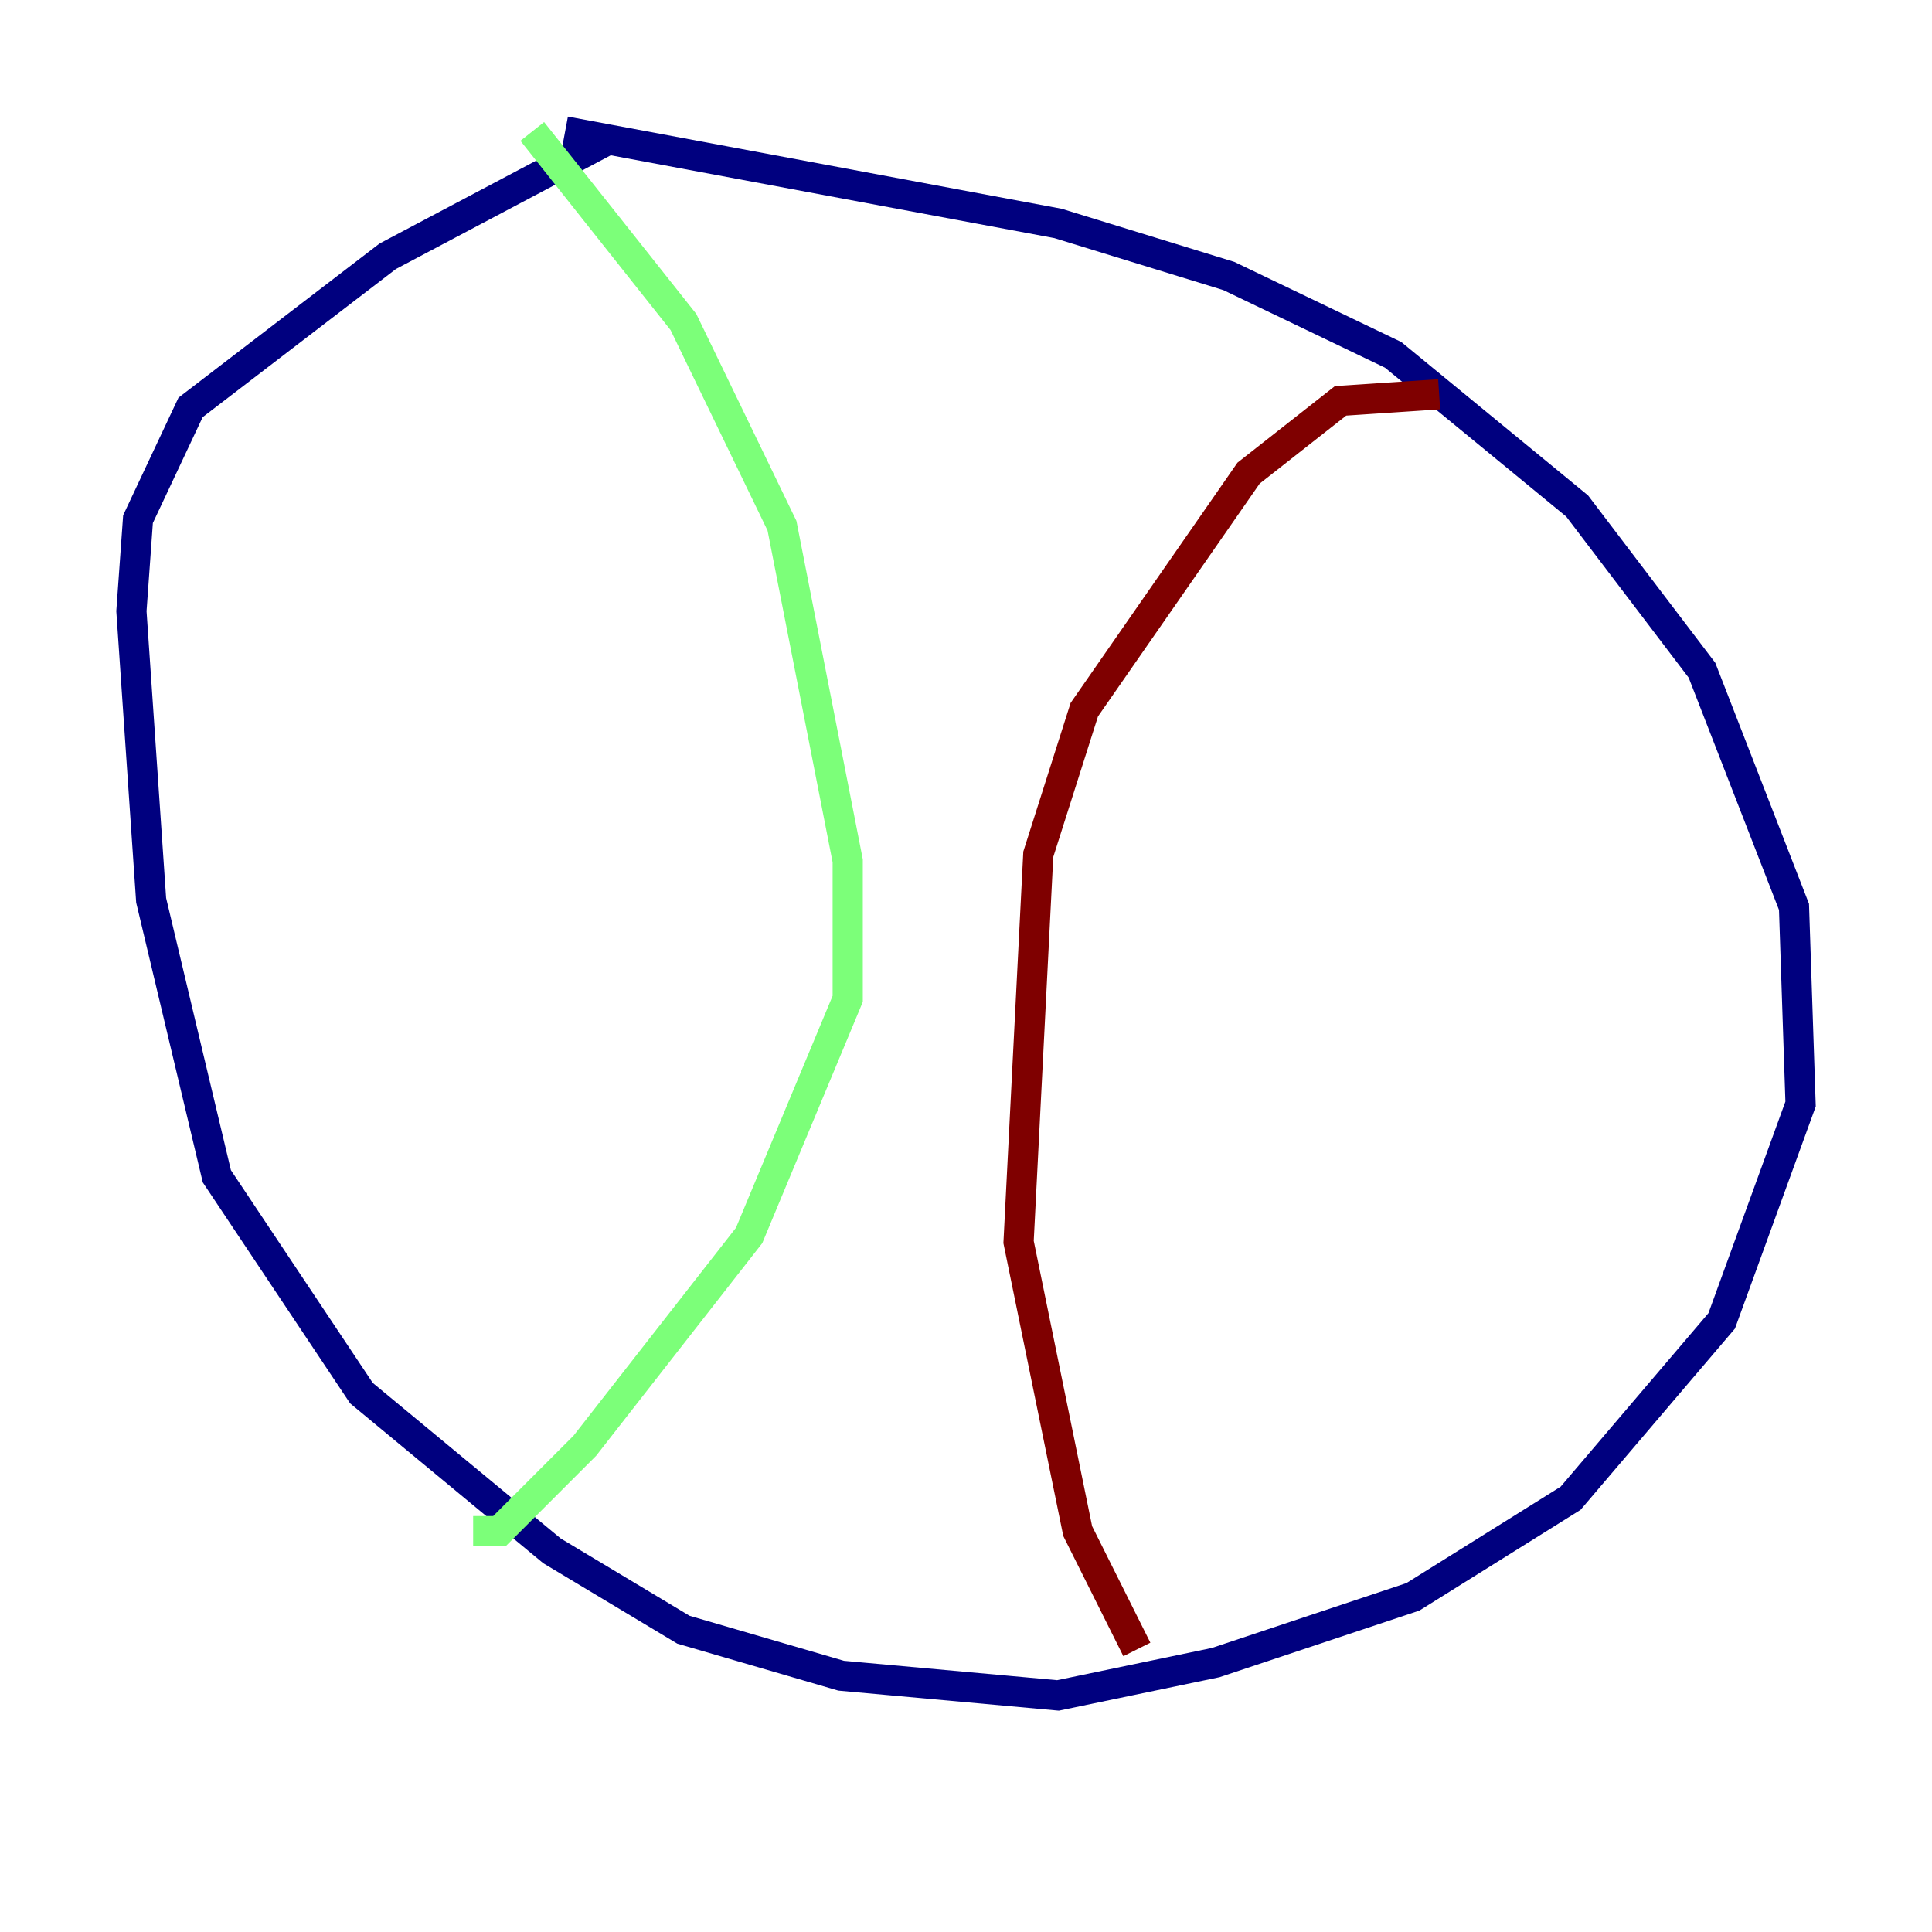 <?xml version="1.0" encoding="utf-8" ?>
<svg baseProfile="tiny" height="128" version="1.2" viewBox="0,0,128,128" width="128" xmlns="http://www.w3.org/2000/svg" xmlns:ev="http://www.w3.org/2001/xml-events" xmlns:xlink="http://www.w3.org/1999/xlink"><defs /><polyline fill="none" points="40.49,9.143 25.687,16.98 12.626,26.993 9.143,34.395 8.707,40.49 10.014,59.646 14.367,77.932 23.946,92.299 36.571,102.748 45.279,107.973 55.728,111.02 70.095,112.326 80.544,110.15 93.605,105.796 104.054,99.265 114.068,87.51 119.293,73.143 118.857,60.082 112.762,44.408 104.49,33.524 92.299,23.51 81.415,18.286 70.095,14.803 37.442,8.707" stroke="#00007f" stroke-width="2" /><polyline fill="none" points="35.265,8.707 45.279,21.333 51.809,34.83 56.163,57.034 56.163,66.177 49.633,81.85 38.748,95.782 33.088,101.442 31.347,101.442" stroke="#7cff79" stroke-width="2" /><polyline fill="none" points="95.347,26.122 88.816,26.558 82.721,31.347 71.837,47.02 68.789,56.599 67.483,82.286 71.401,101.442 75.32,109.279" stroke="#7f0000" stroke-width="2" /></svg>